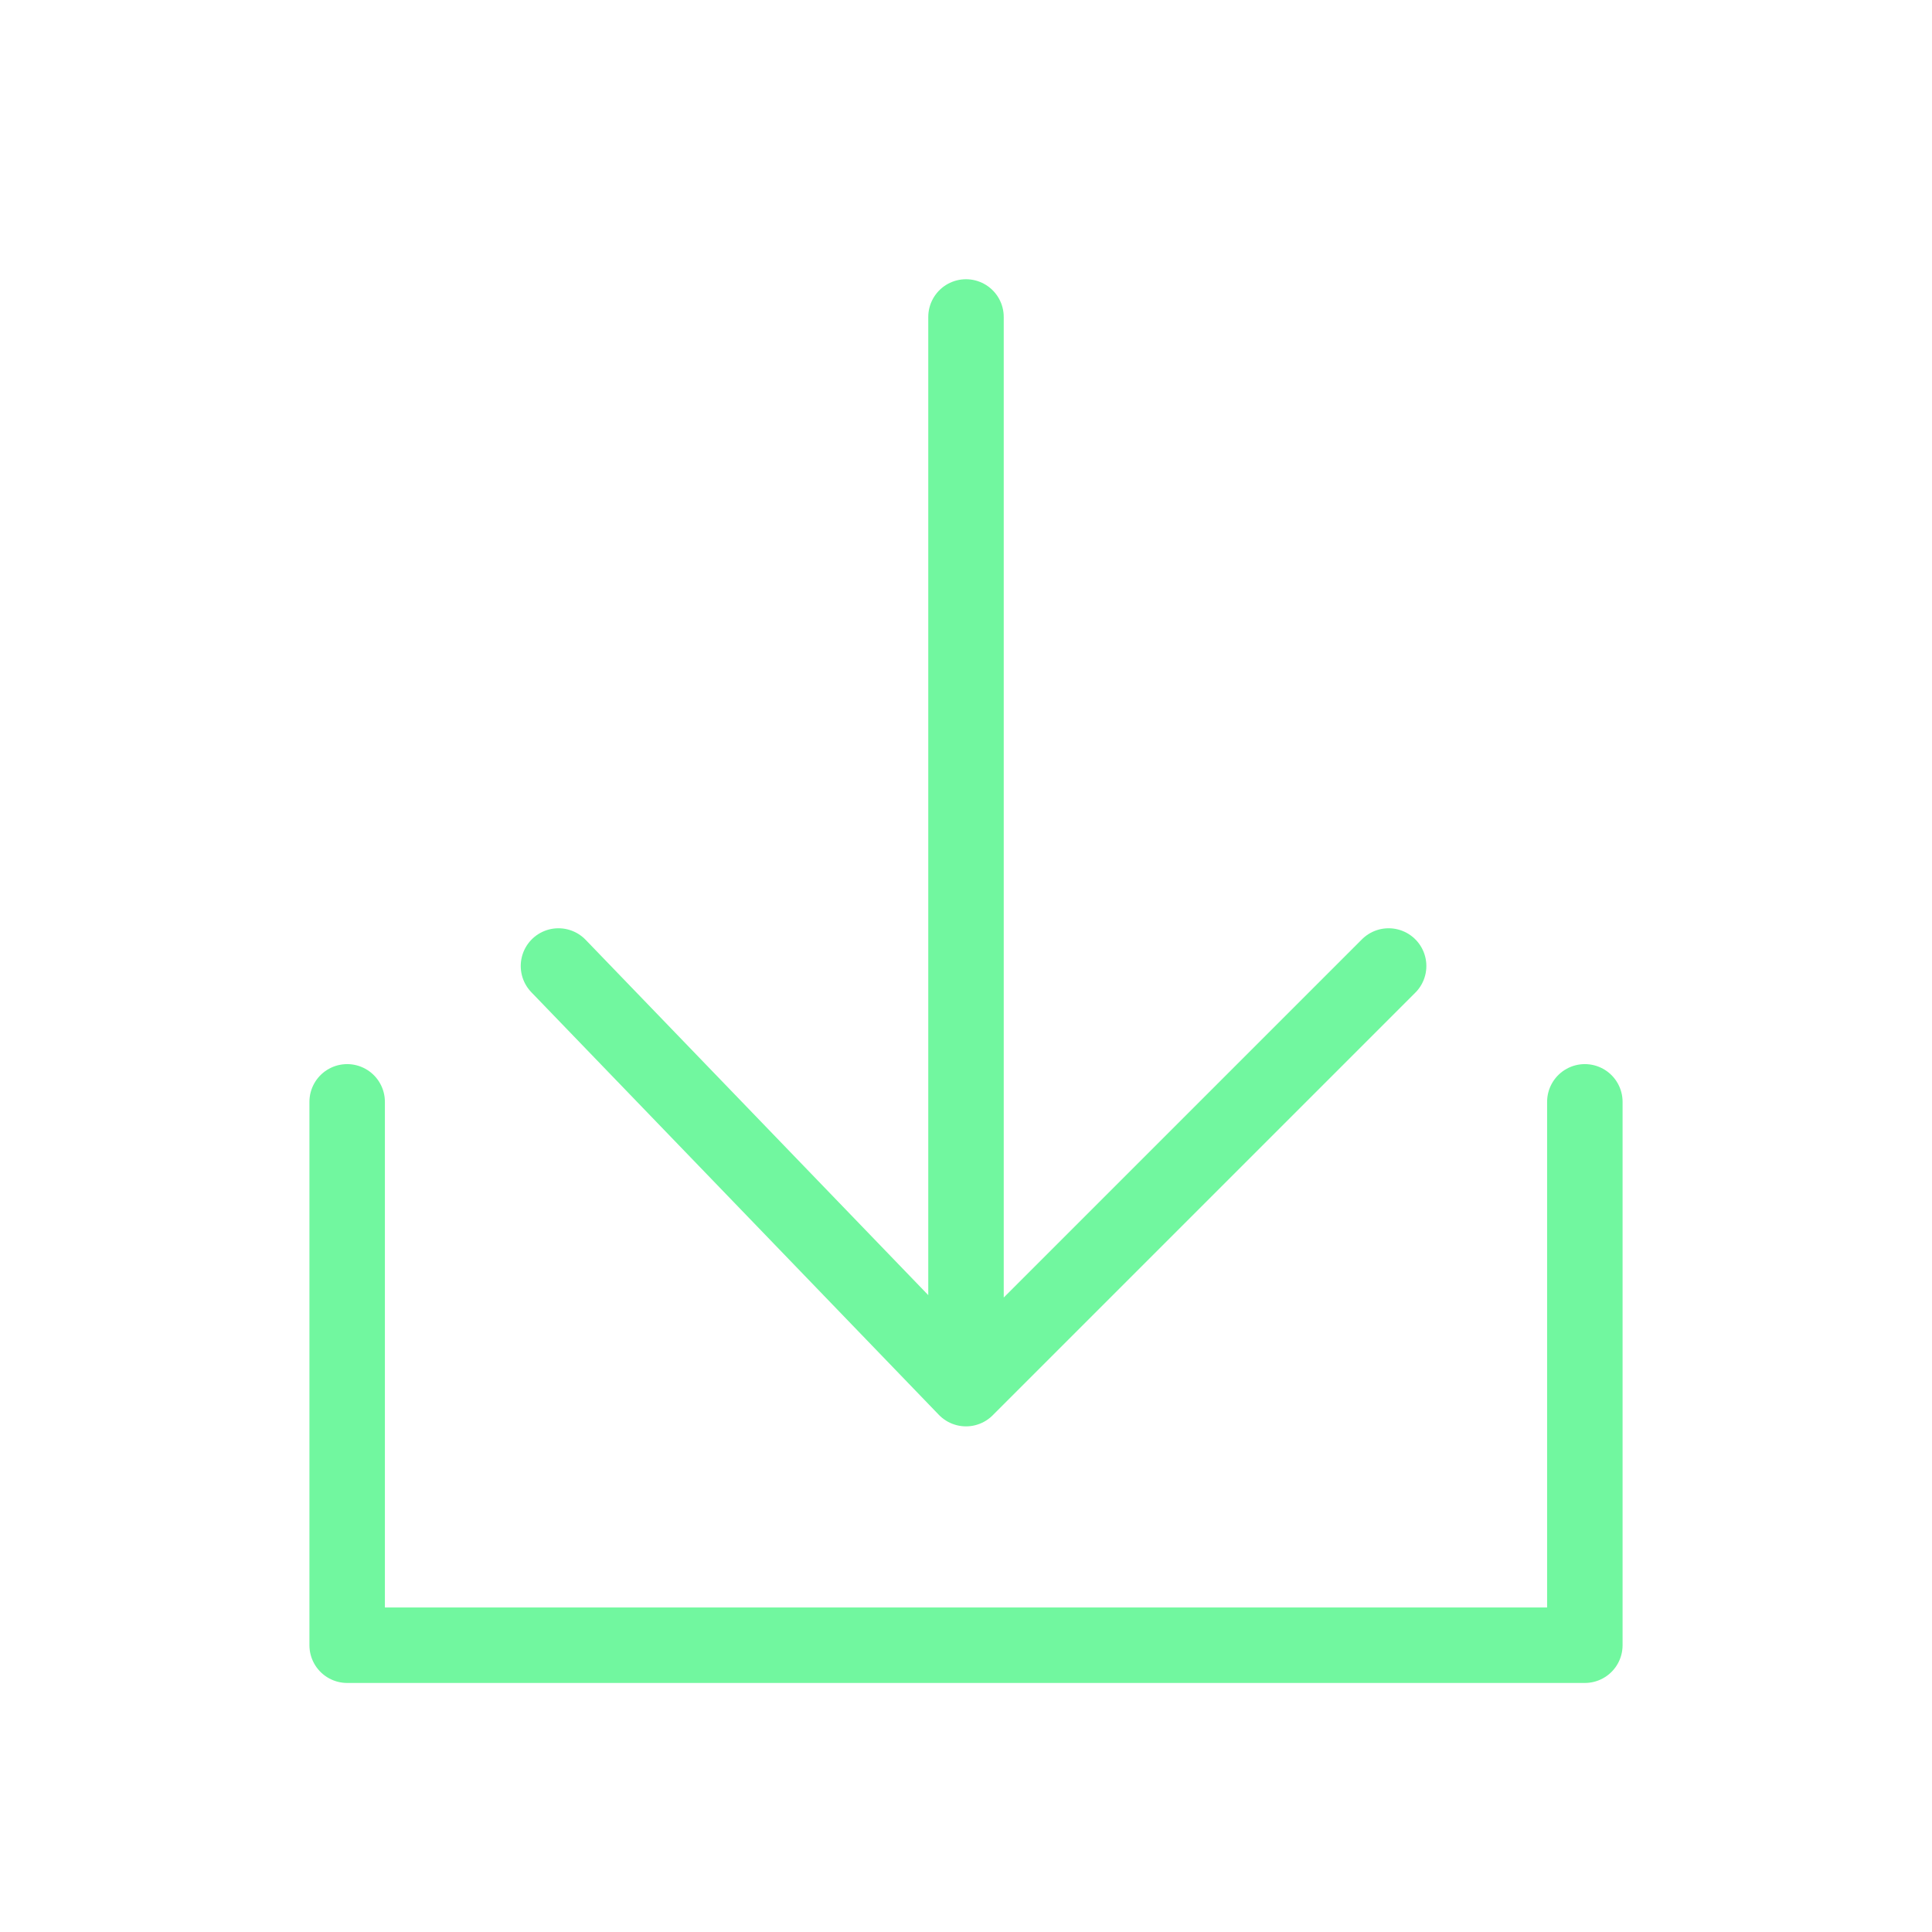 <svg xmlns="http://www.w3.org/2000/svg" viewBox="0 0 128 128" stroke-linecap="round" stroke-linejoin="round" stroke="#71F79F" fill="none" stroke-width="5"><path d="m23 73v36h82V73M64 21v71m28-28-28 28-27-28"/></svg>
